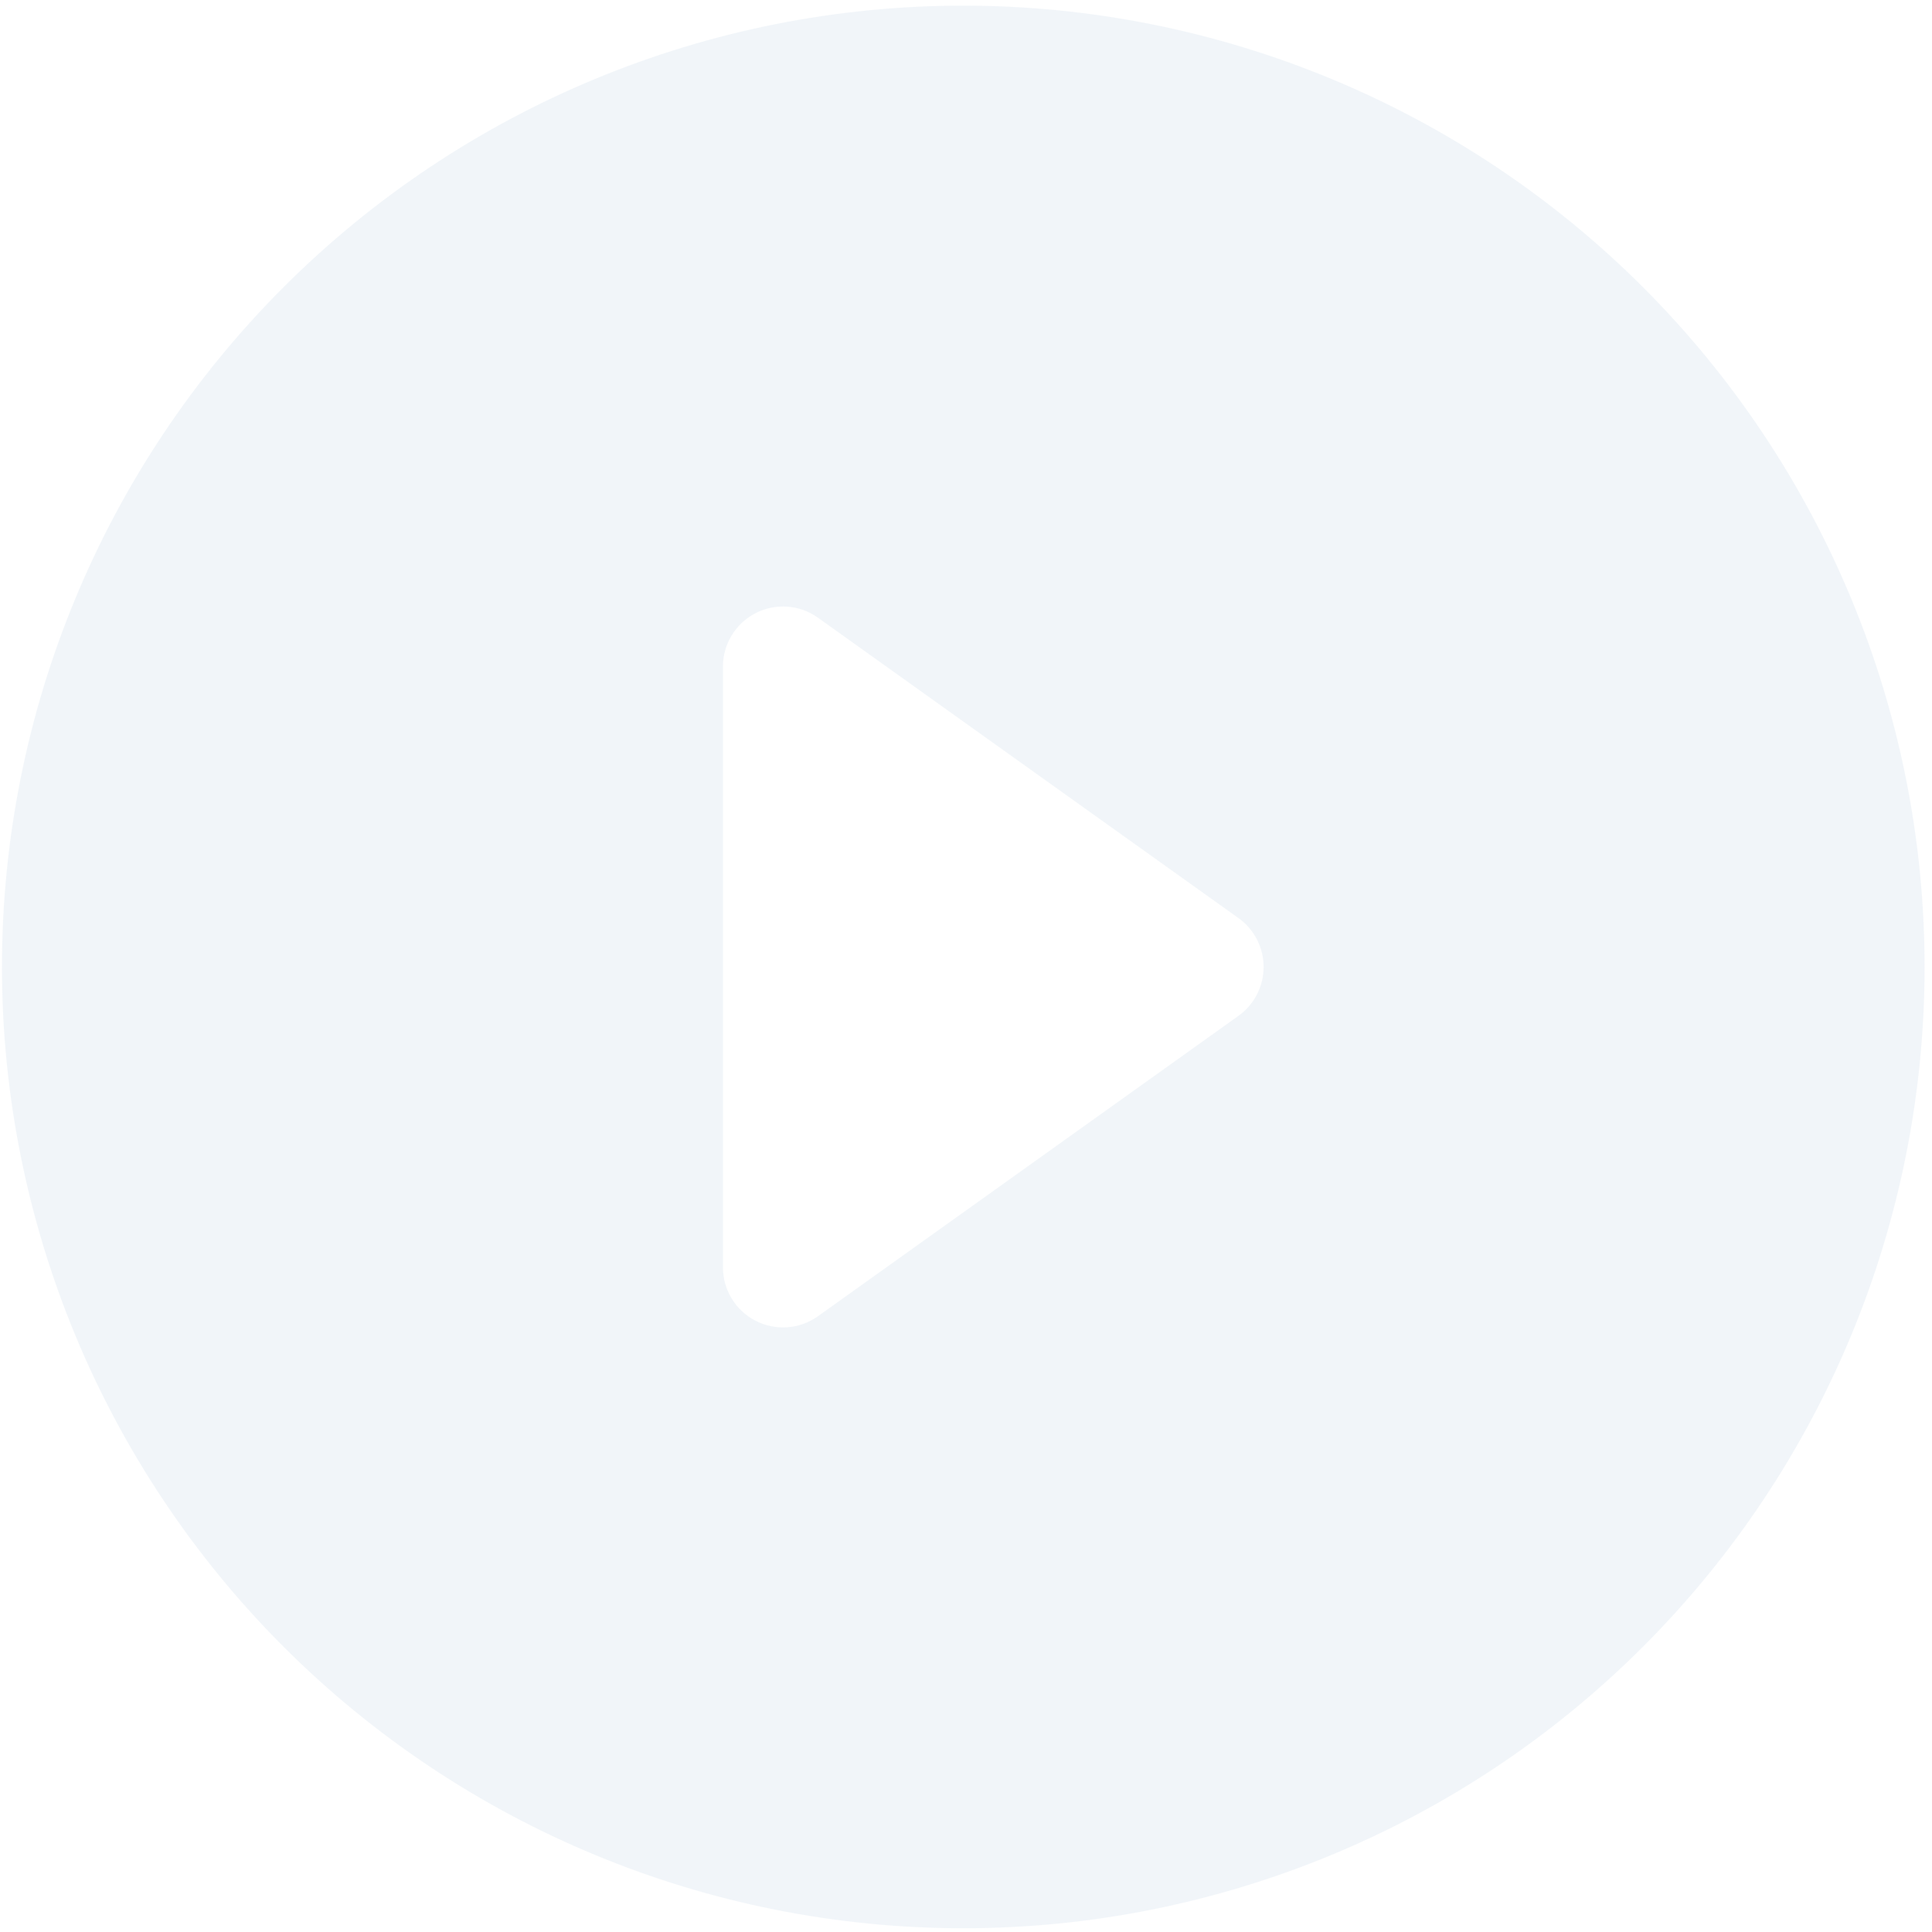 <svg width="151" height="151" viewBox="0 0 151 151" fill="none" xmlns="http://www.w3.org/2000/svg">
<g filter="url(#filter0_b_33_31)">
<path d="M150.42 75.575C150.42 95.502 142.504 114.612 128.414 128.702C114.323 142.793 95.213 150.708 75.286 150.708C55.359 150.708 36.249 142.793 22.159 128.702C8.068 114.612 0.153 95.502 0.153 75.575C0.153 55.648 8.068 36.538 22.159 22.448C36.249 8.357 55.359 0.441 75.286 0.441C95.213 0.441 114.323 8.357 128.414 22.448C142.504 36.538 150.42 55.648 150.42 75.575V75.575ZM63.922 48.273C63.22 47.773 62.394 47.476 61.534 47.415C60.674 47.353 59.814 47.529 59.048 47.924C58.282 48.319 57.639 48.917 57.19 49.653C56.741 50.389 56.503 51.234 56.503 52.096V99.054C56.503 99.916 56.741 100.761 57.19 101.497C57.639 102.233 58.282 102.831 59.048 103.226C59.814 103.62 60.674 103.797 61.534 103.735C62.394 103.674 63.22 103.377 63.922 102.877L96.793 79.397C97.402 78.963 97.898 78.389 98.24 77.725C98.583 77.06 98.761 76.323 98.761 75.575C98.761 74.827 98.583 74.09 98.24 73.425C97.898 72.76 97.402 72.187 96.793 71.752L63.922 48.273V48.273Z" fill="#E4ECF5" fill-opacity="0.5"/>
</g>
<defs>
<filter id="filter0_b_33_31" x="-9.847" y="-9.559" width="170.267" height="170.267" filterUnits="userSpaceOnUse" color-interpolation-filters="sRGB">
<feFlood flood-opacity="0" result="BackgroundImageFix"/>
<feGaussianBlur in="BackgroundImage" stdDeviation="5"/>
<feComposite in2="SourceAlpha" operator="in" result="effect1_backgroundBlur_33_31"/>
<feBlend mode="normal" in="SourceGraphic" in2="effect1_backgroundBlur_33_31" result="shape"/>
</filter>
</defs>
</svg>
